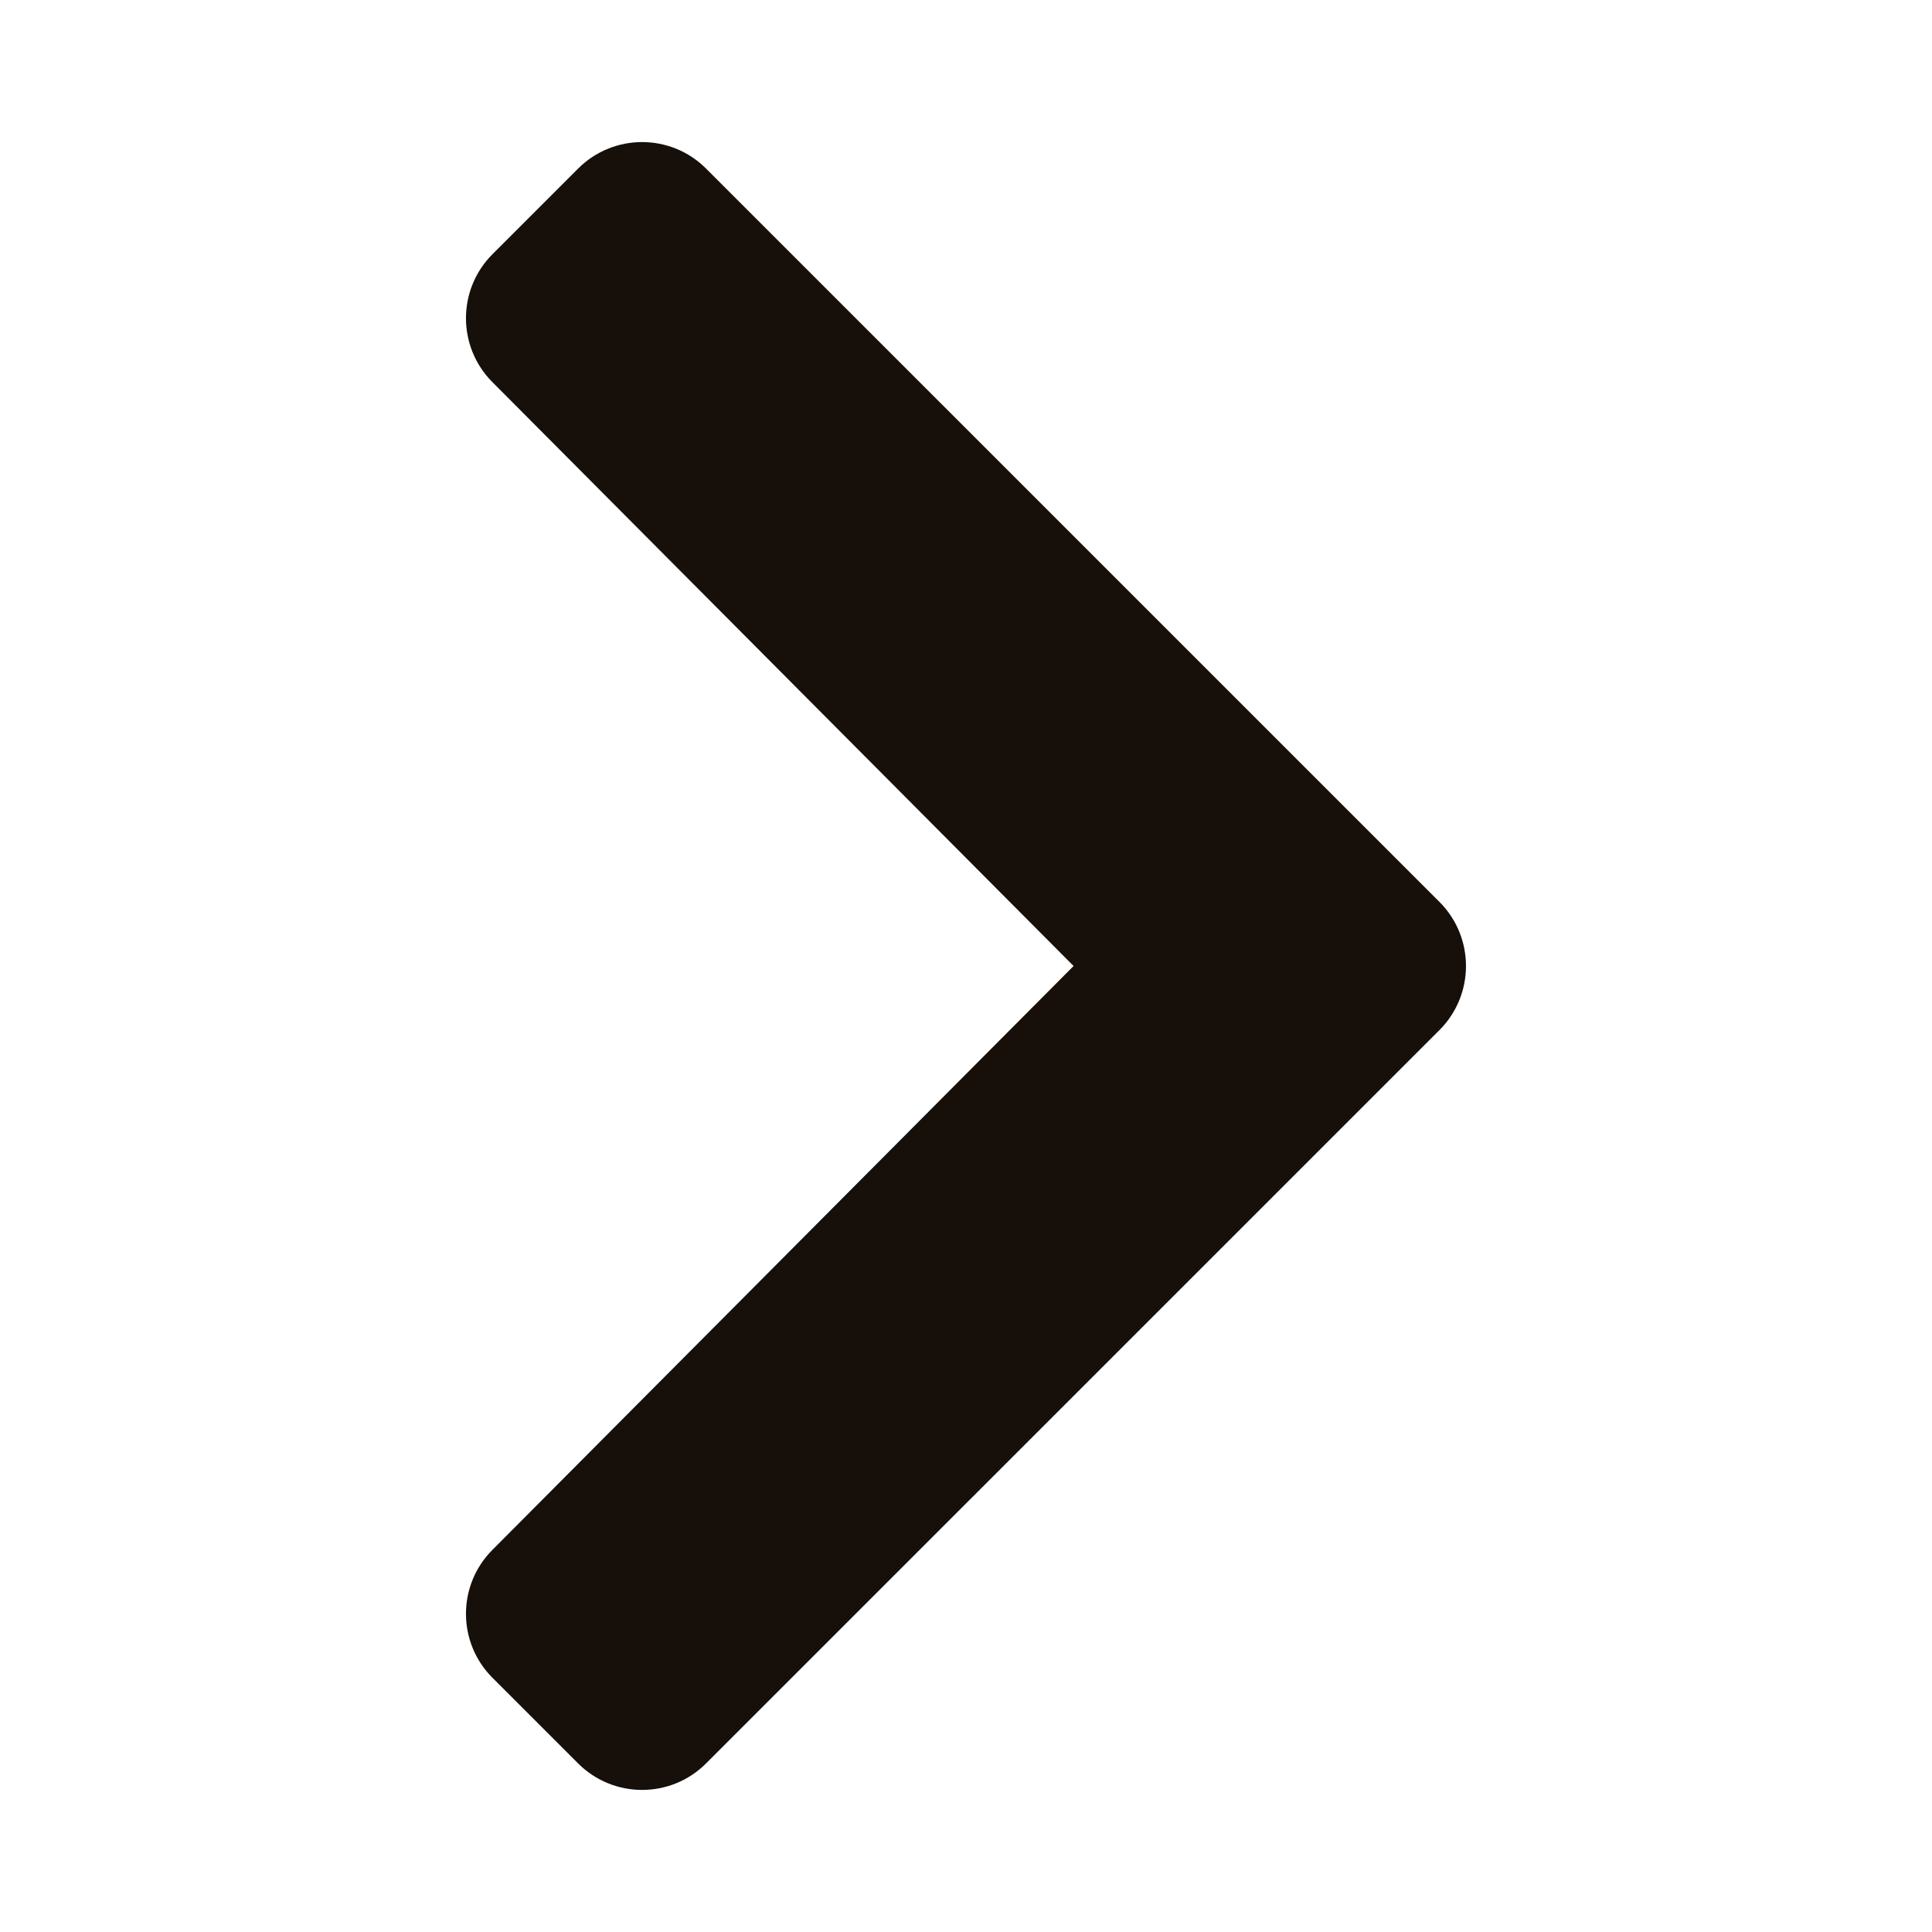 <svg width="25" height="25" viewBox="0 0 25 25" fill="none" xmlns="http://www.w3.org/2000/svg">
<path d="M18.627 13.329L9.137 22.818C8.68 23.276 7.938 23.276 7.48 22.818L6.373 21.711C5.916 21.254 5.915 20.514 6.371 20.056L13.892 12.5L6.371 4.944C5.915 4.486 5.916 3.746 6.373 3.289L7.48 2.182C7.938 1.724 8.68 1.724 9.137 2.182L18.627 11.671C19.084 12.129 19.084 12.871 18.627 13.329Z" fill="#17100A"/>
</svg>

